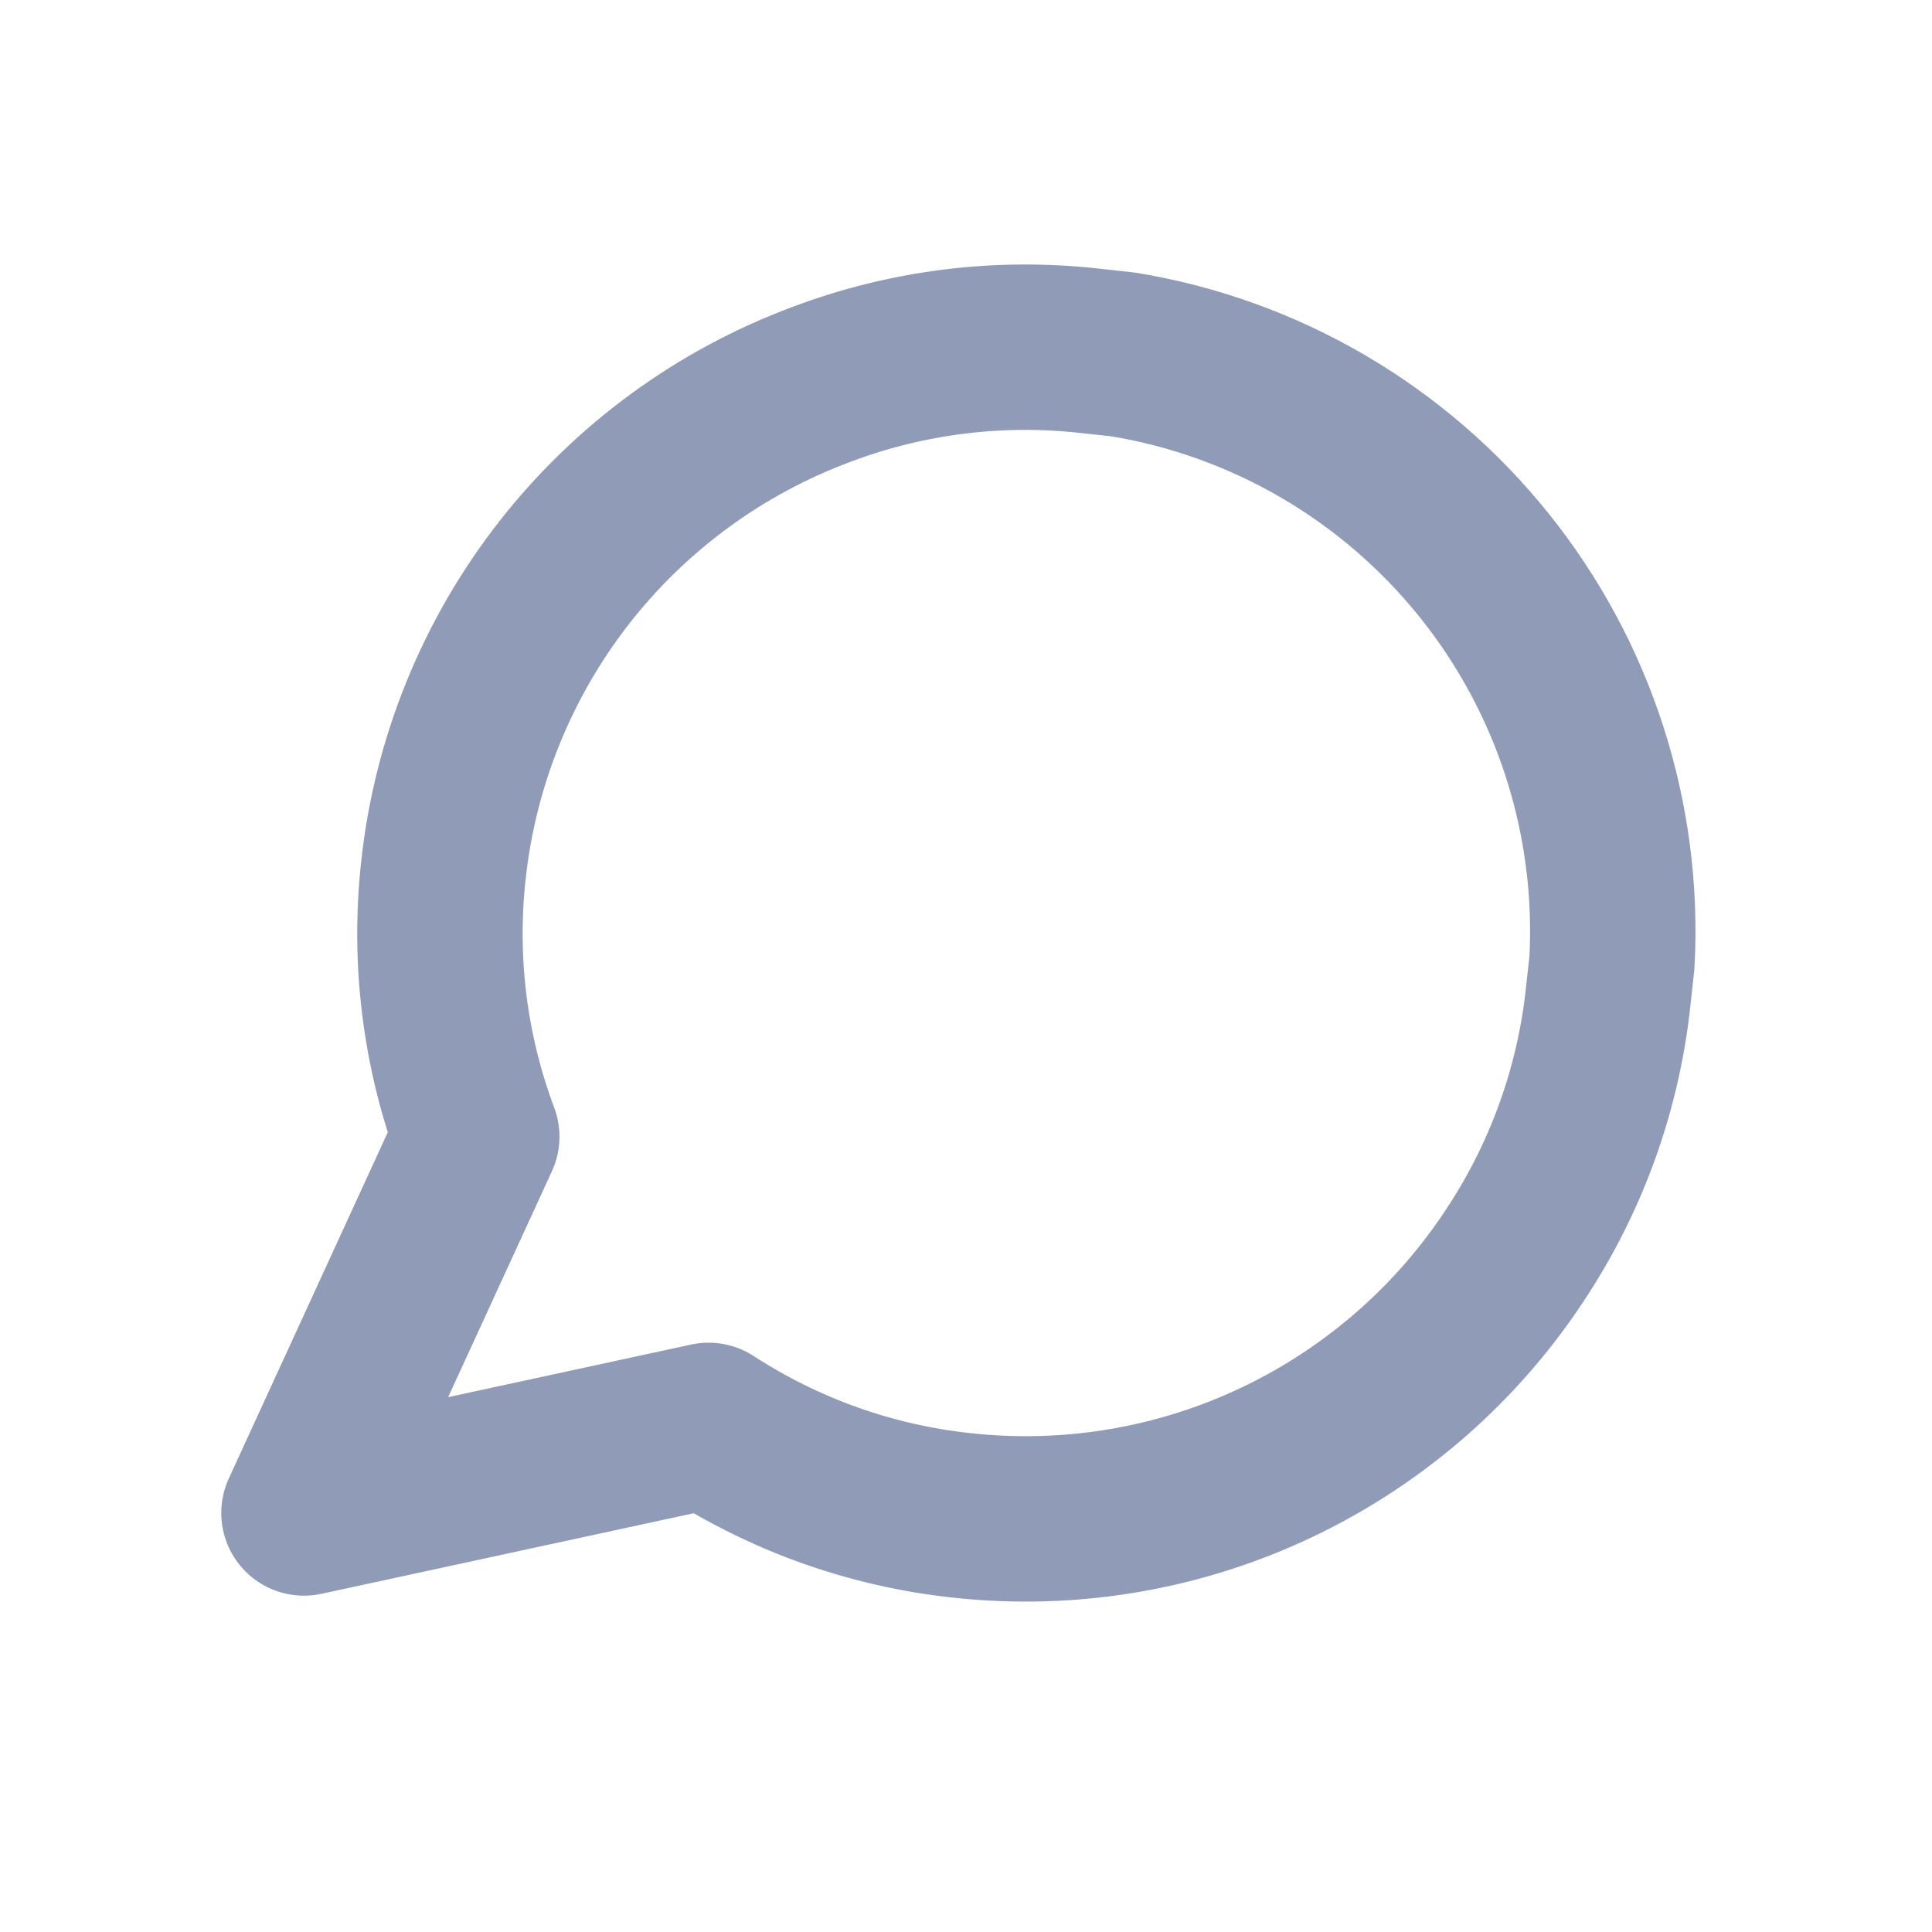 <svg width="18" height="18" viewBox="0 0 18 18" fill="none" xmlns="http://www.w3.org/2000/svg">
<g clip-path="url(#clip0_253_67)">
<path d="M14.983 9.286C14.893 10.129 14.606 10.938 14.144 11.649C13.595 12.501 12.82 13.183 11.905 13.62C10.991 14.056 9.973 14.229 8.965 14.119C8.123 14.03 7.313 13.742 6.602 13.28L2.832 14.096L4.442 10.59C4.144 9.796 4.038 8.944 4.132 8.101C4.242 7.094 4.631 6.137 5.254 5.338C5.878 4.539 6.711 3.93 7.662 3.578C8.455 3.28 9.308 3.174 10.15 3.268L10.469 3.303C11.791 3.521 12.987 4.22 13.826 5.265C14.666 6.31 15.09 7.628 15.018 8.967L14.983 9.286Z" stroke="#8F9BB7" stroke-width="1.541" stroke-linecap="round" stroke-linejoin="round"/>
</g>
<defs>
<clipPath id="clip0_253_67">
<rect width="15.411" height="15.411" fill="white" transform="translate(2.38 0.482) rotate(6.23)"/>
</clipPath>
</defs>
</svg>
